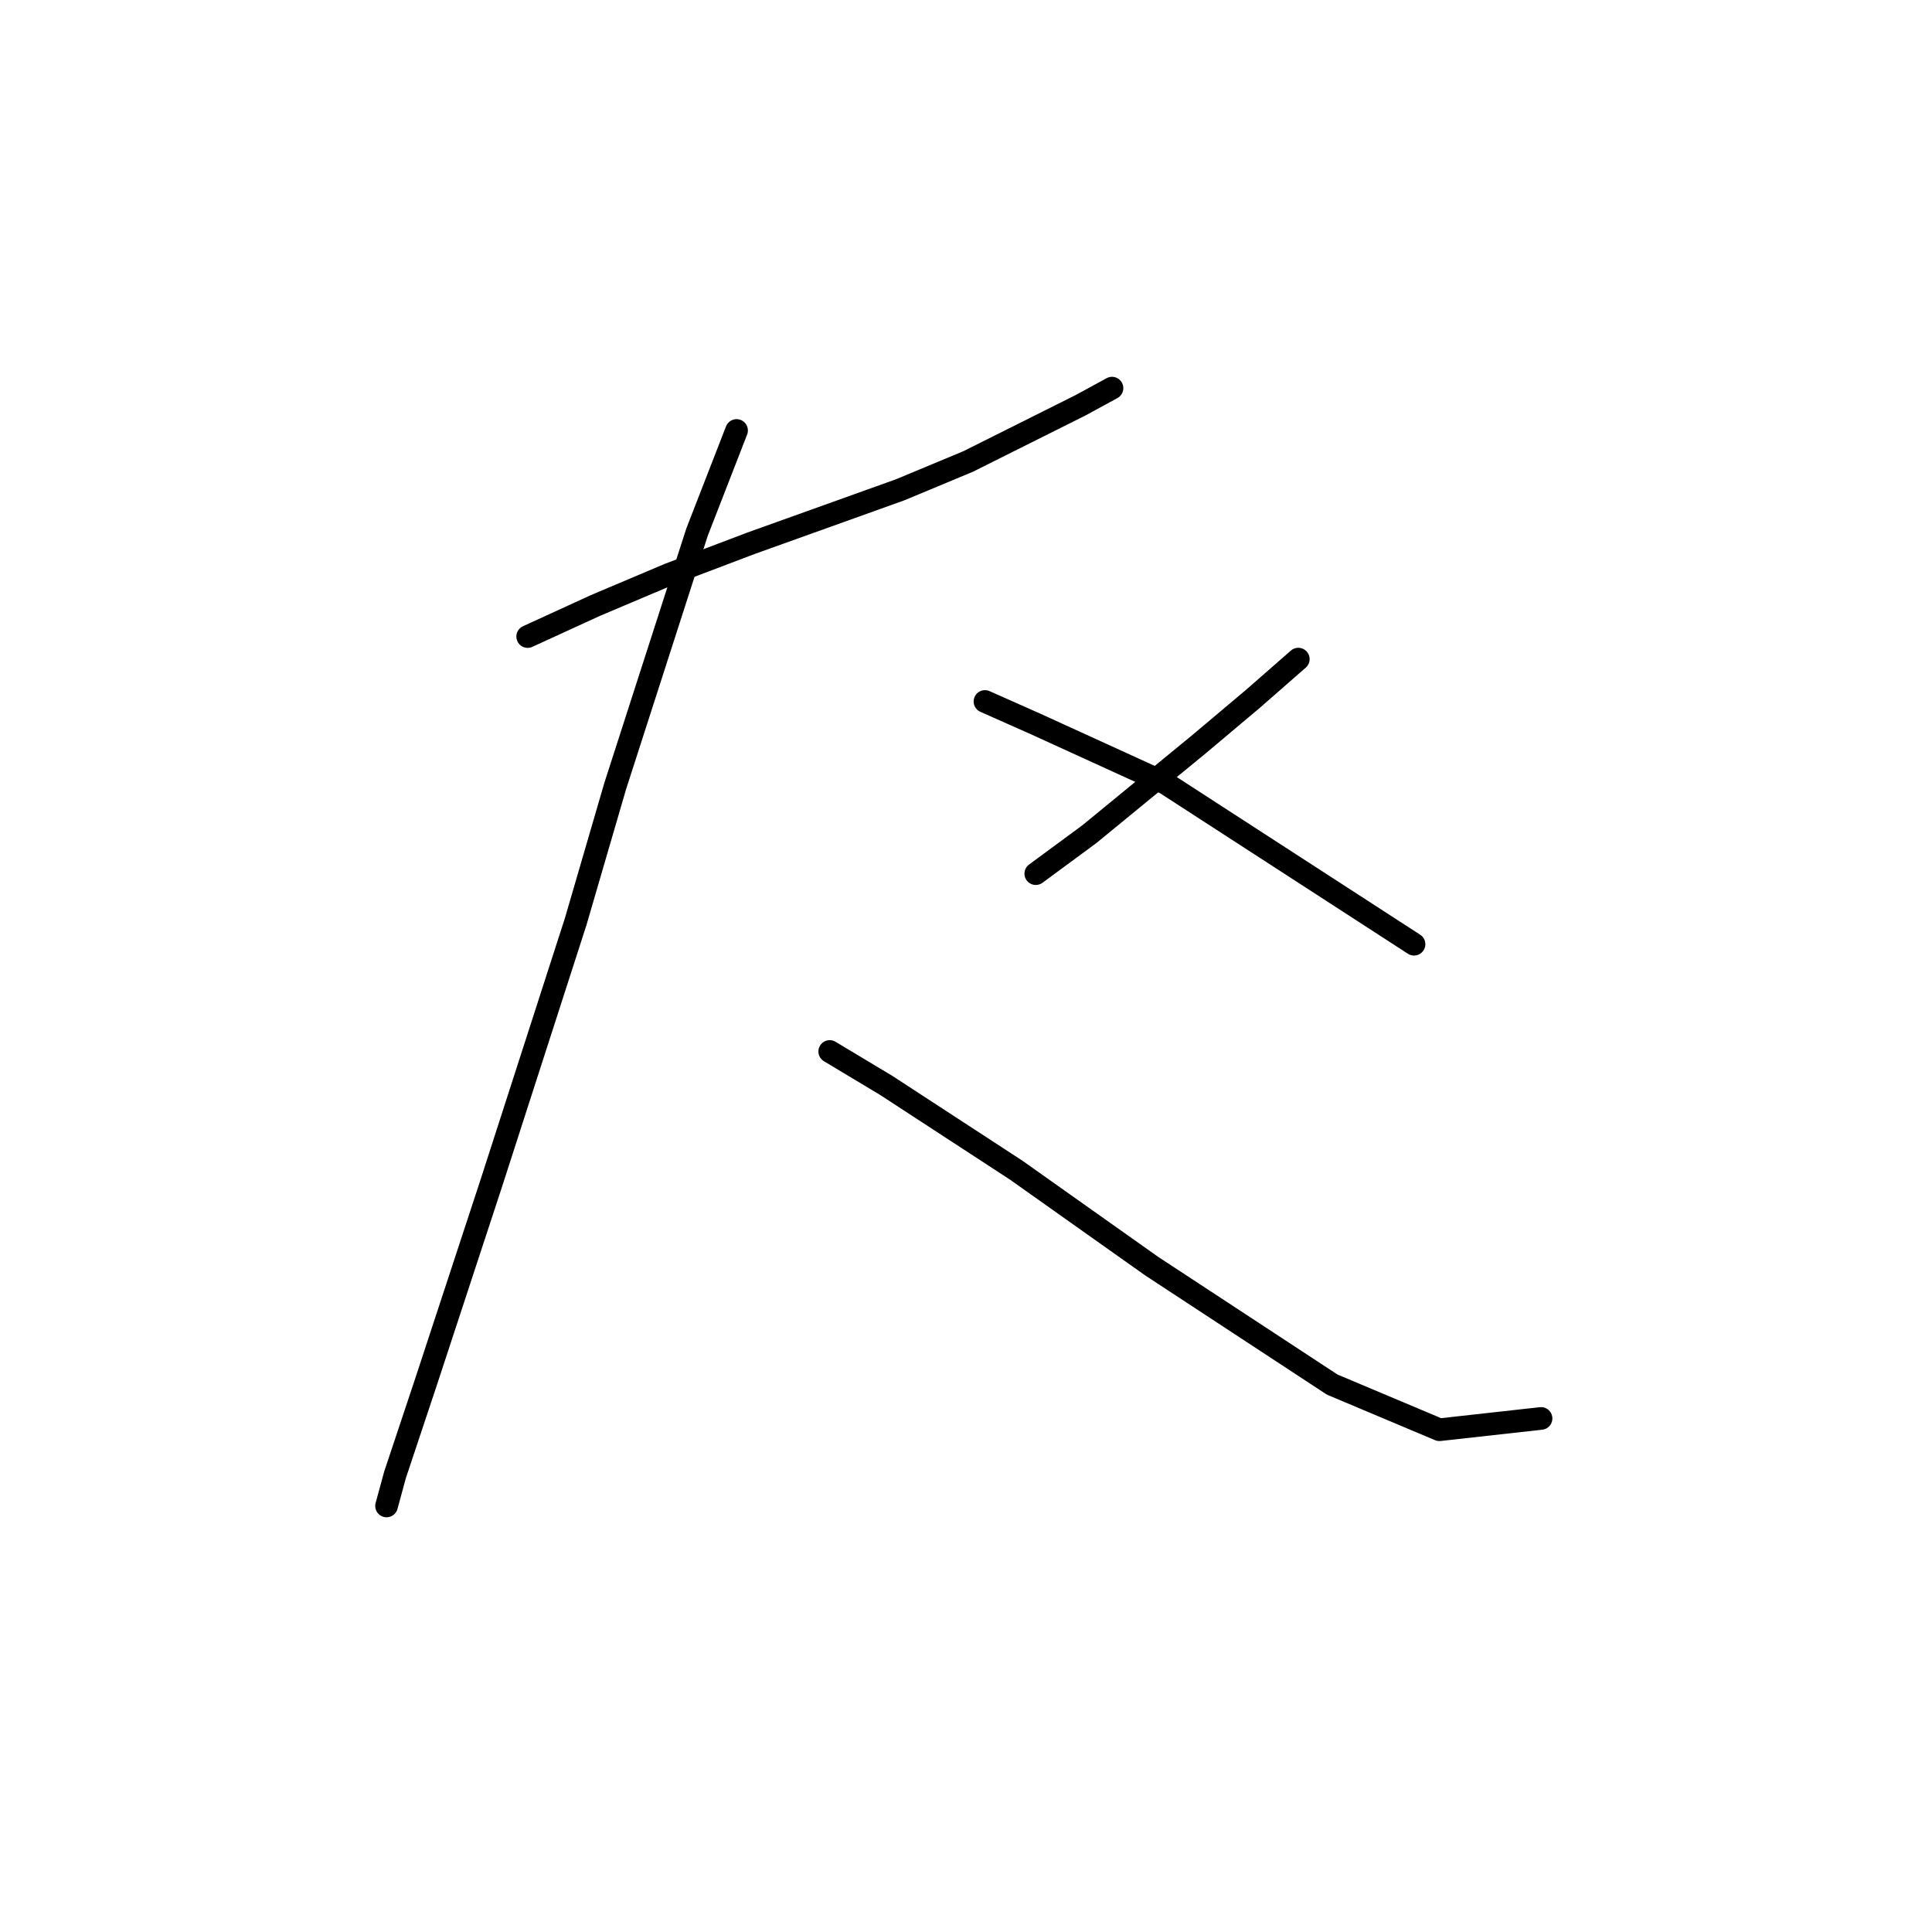 <?xml version="1.0" standalone="no"?>
    <svg width="256" height="256" xmlns="http://www.w3.org/2000/svg" version="1.1">
    <polyline stroke="black" stroke-width="3" stroke-linecap="round" fill="transparent" stroke-linejoin="round" points="69.92 84.345 78.897 80.23 88.622 76.116 99.469 72.002 119.292 64.895 128.269 61.155 143.23 53.674 147.345 51.43 147.345 51.43 " />
        <polyline stroke="black" stroke-width="3" stroke-linecap="round" fill="transparent" stroke-linejoin="round" points="97.599 57.041 92.362 70.506 81.515 104.168 76.279 122.122 65.058 156.907 56.455 183.089 52.341 195.432 51.219 199.546 51.219 199.546 " />
        <polyline stroke="black" stroke-width="3" stroke-linecap="round" fill="transparent" stroke-linejoin="round" points="109.942 139.327 117.422 143.816 126.025 149.426 134.628 155.037 152.581 167.754 176.519 183.463 190.732 189.447 204.197 187.951 204.197 187.951 " />
        <polyline stroke="black" stroke-width="3" stroke-linecap="round" fill="transparent" stroke-linejoin="round" points="172.031 87.337 166.046 92.574 158.94 98.558 144.353 110.527 137.246 115.763 137.246 115.763 " />
        <polyline stroke="black" stroke-width="3" stroke-linecap="round" fill="transparent" stroke-linejoin="round" points="130.513 92.948 137.246 95.94 154.451 103.794 187.366 125.114 187.366 125.114 " />
        </svg>
